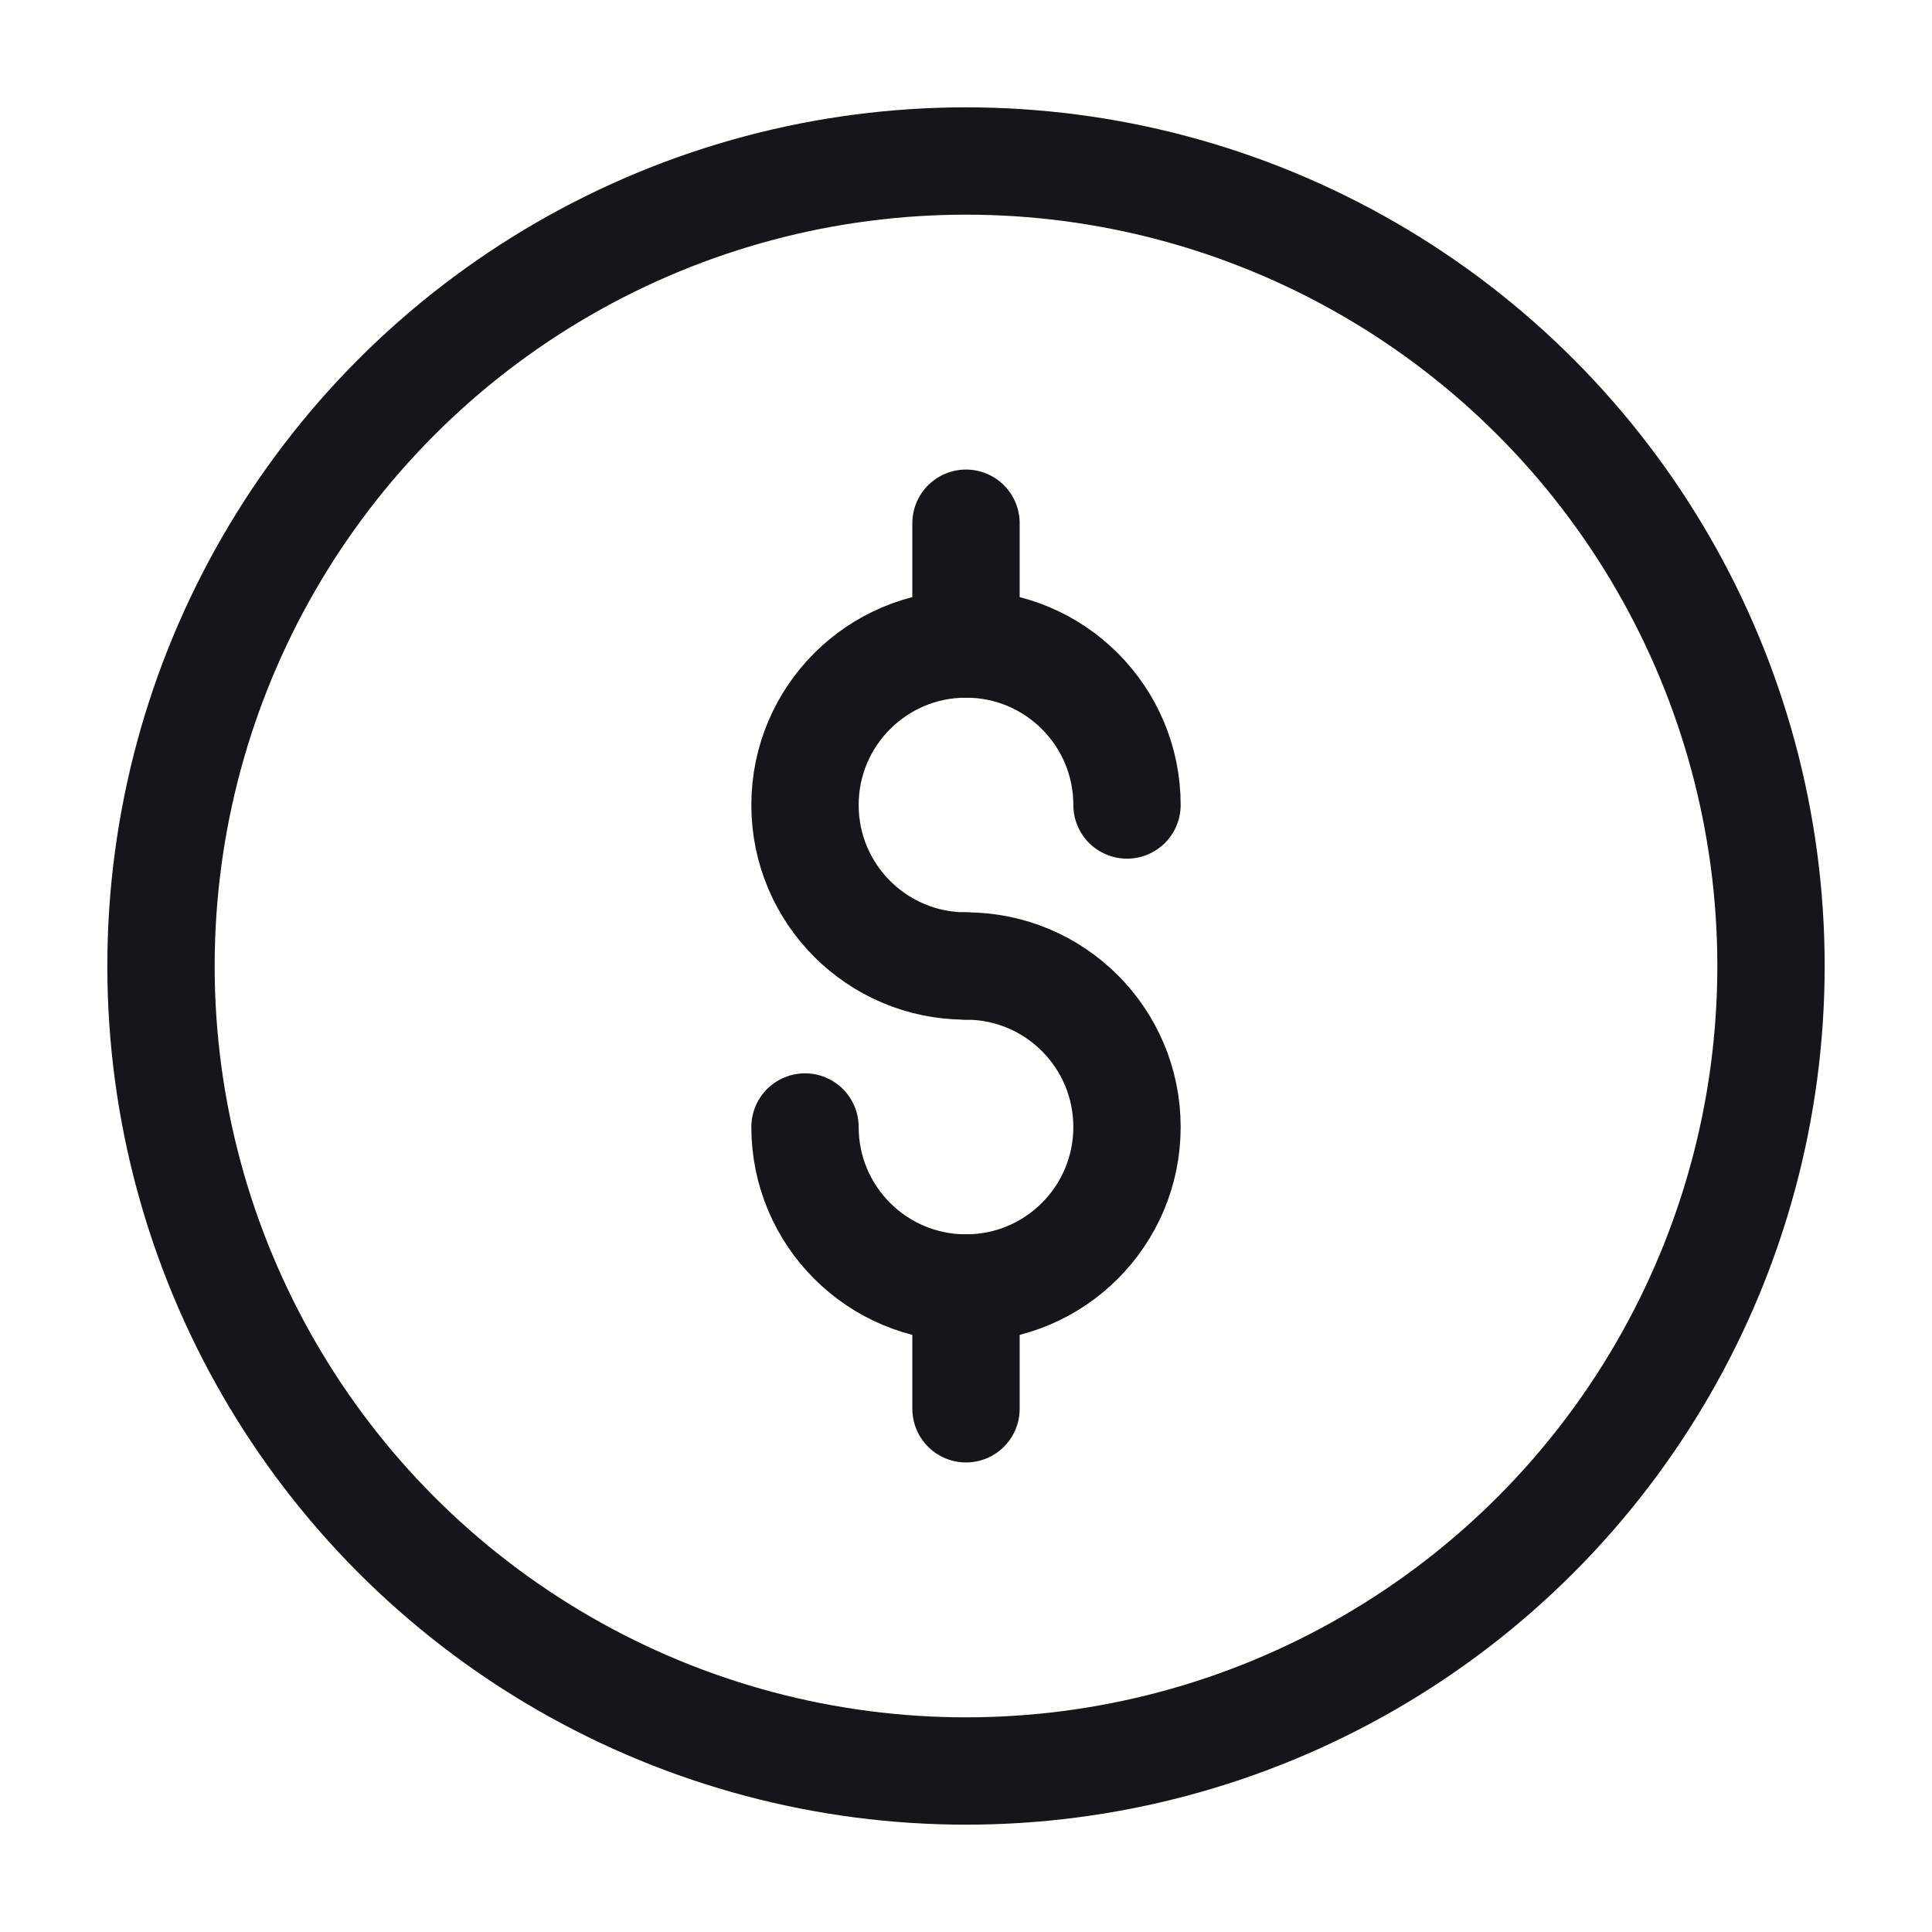 <svg width="27" height="27" viewBox="0 0 27 27" fill="none" xmlns="http://www.w3.org/2000/svg">
<circle cx="13.5" cy="13.5" r="11.25" stroke="#16151C" stroke-width="1.5"/>
<path d="M15.75 11.25C15.75 10.007 14.743 9 13.5 9C12.257 9 11.25 10.007 11.25 11.25C11.25 12.493 12.257 13.5 13.5 13.5" stroke="#16151C" stroke-width="1.5" stroke-linecap="round"/>
<path d="M13.5 13.5C14.743 13.5 15.75 14.507 15.75 15.75C15.75 16.993 14.743 18 13.5 18C12.257 18 11.25 16.993 11.25 15.75" stroke="#16151C" stroke-width="1.5" stroke-linecap="round"/>
<path d="M13.5 7.312V9" stroke="#16151C" stroke-width="1.5" stroke-linecap="round" stroke-linejoin="round"/>
<path d="M13.5 18V19.688" stroke="#16151C" stroke-width="1.5" stroke-linecap="round" stroke-linejoin="round"/>
</svg>
